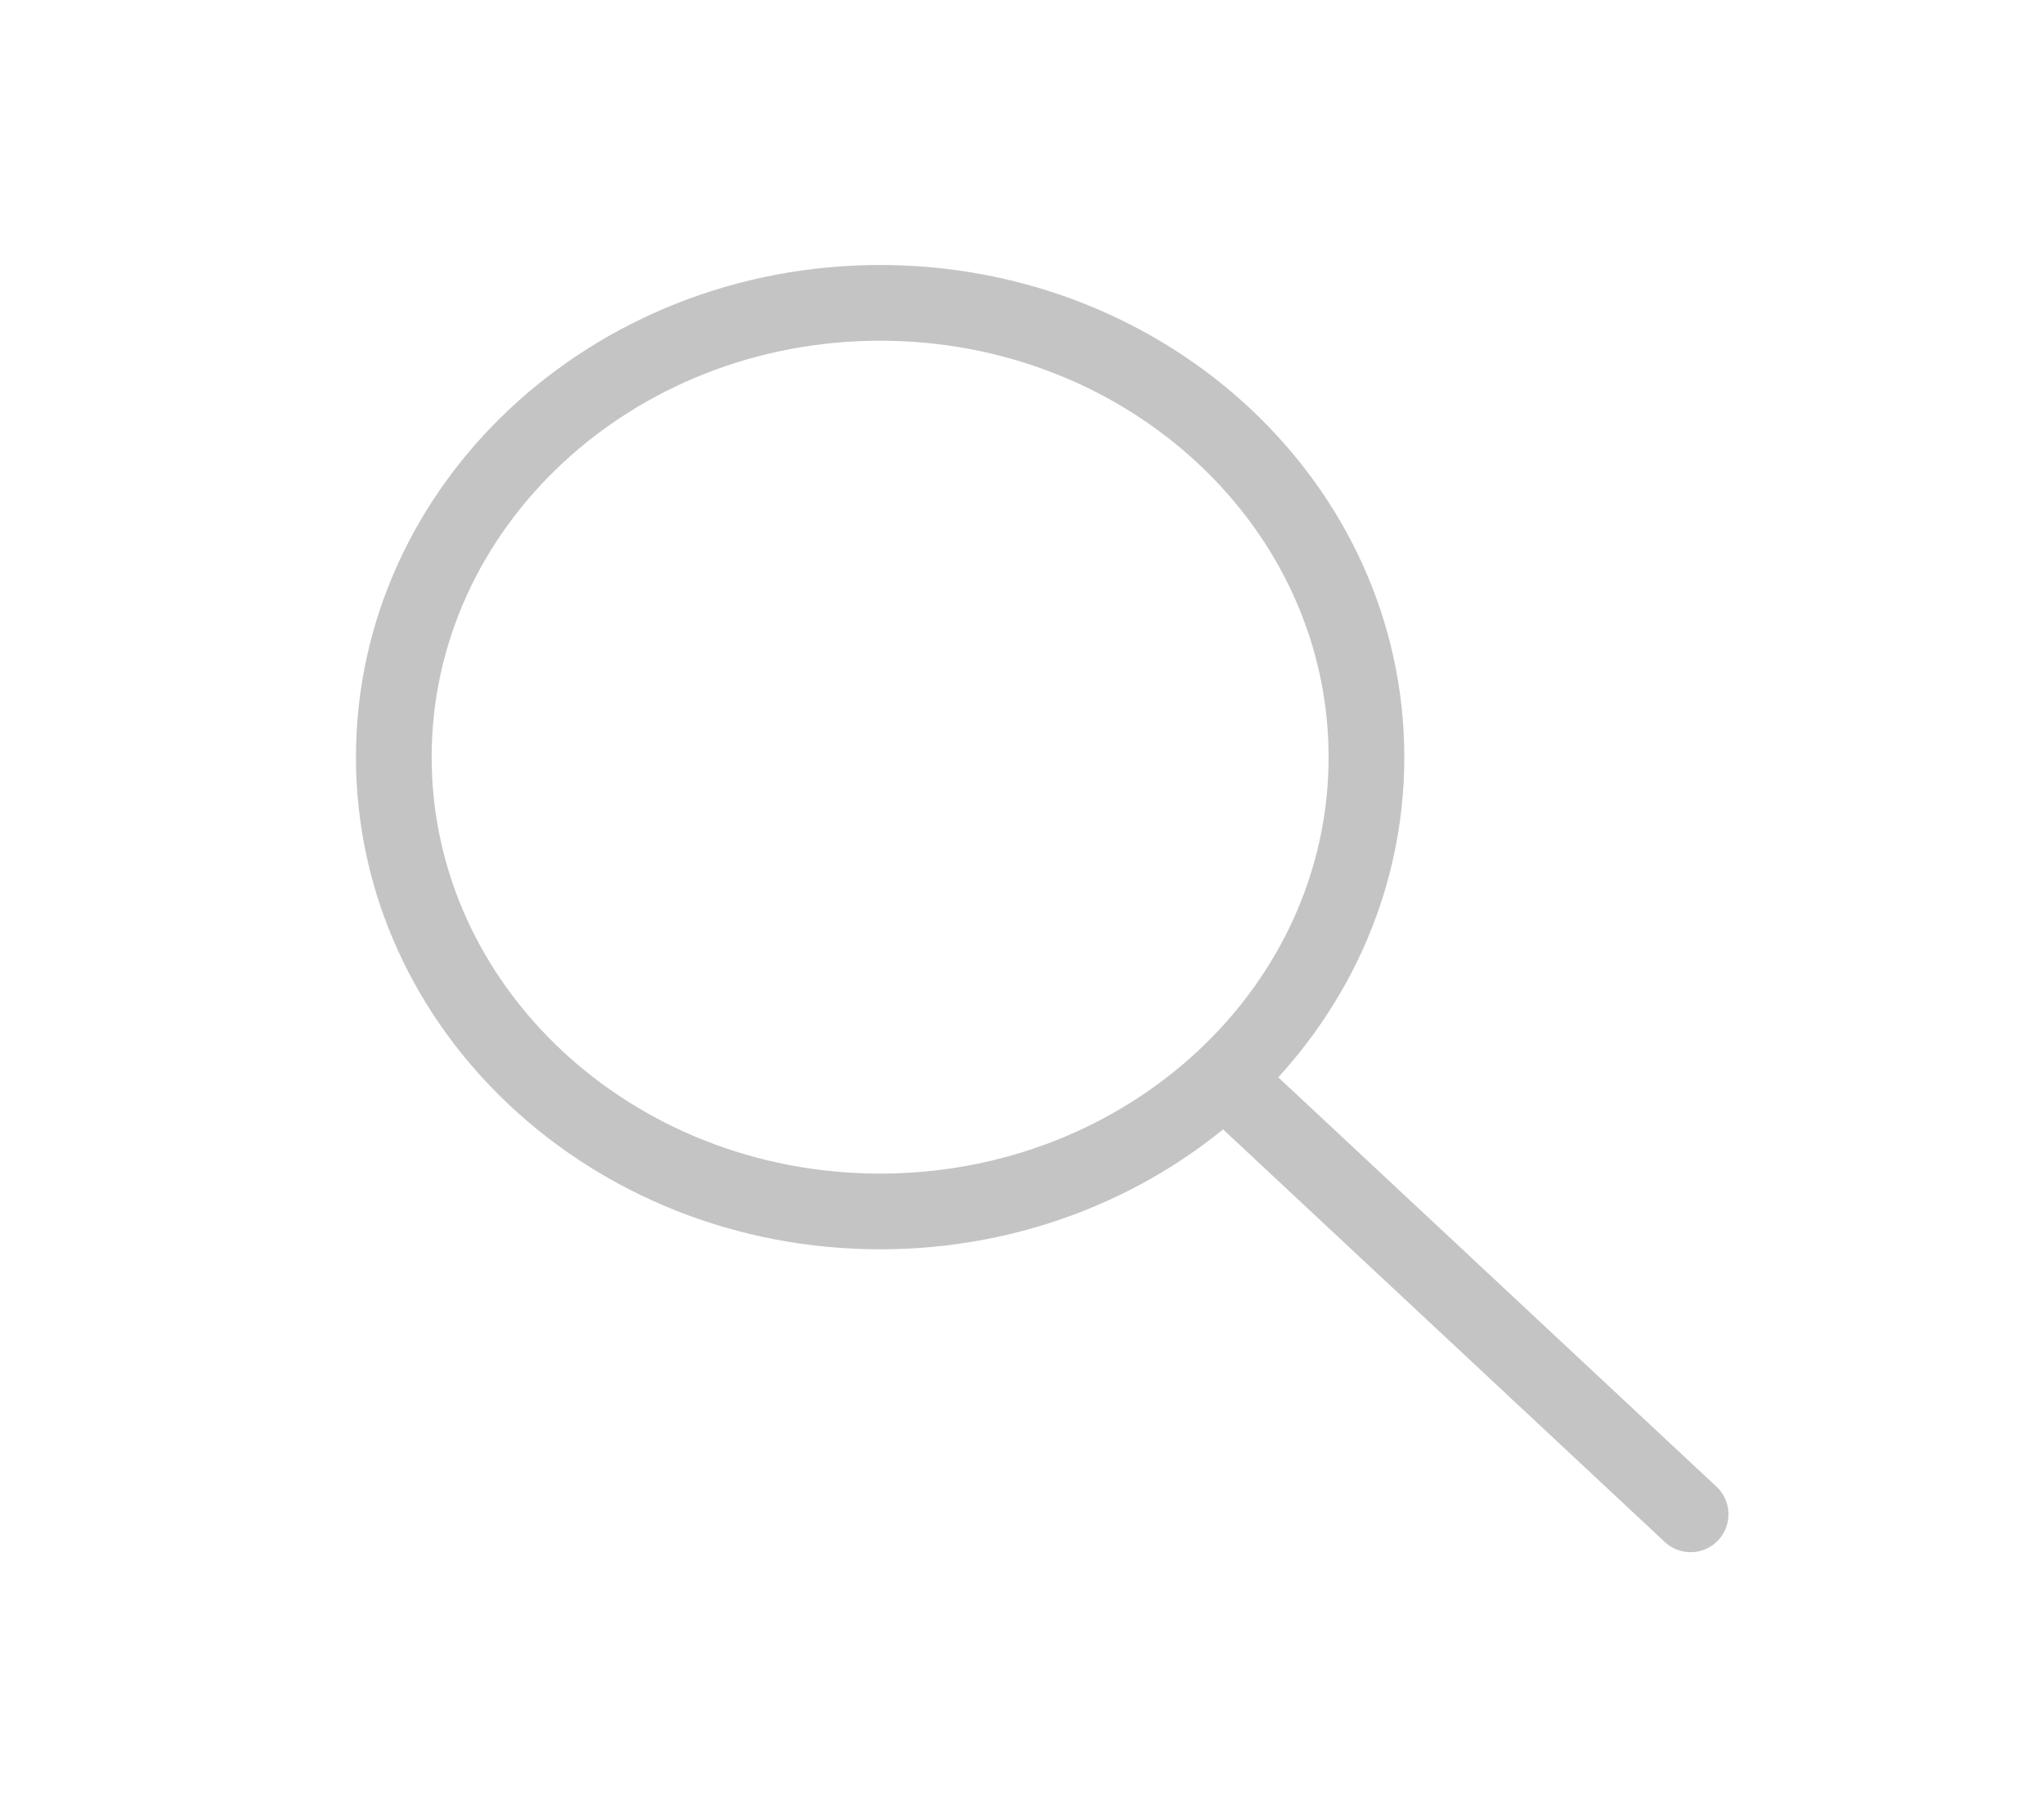<svg width="27" height="24" viewBox="0 0 27 24" fill="none" xmlns="http://www.w3.org/2000/svg">
<path d="M16.349 14.412L22.332 20" stroke="#C4C4C4" stroke-linecap="round"/>
<path fill-rule="evenodd" clip-rule="evenodd" d="M11.626 16C15.174 16 18.05 13.314 18.05 10C18.05 6.686 15.174 4 11.626 4C8.078 4 5.202 6.686 5.202 10C5.202 13.314 8.078 16 11.626 16Z" stroke="#C4C4C4"/>
</svg>
